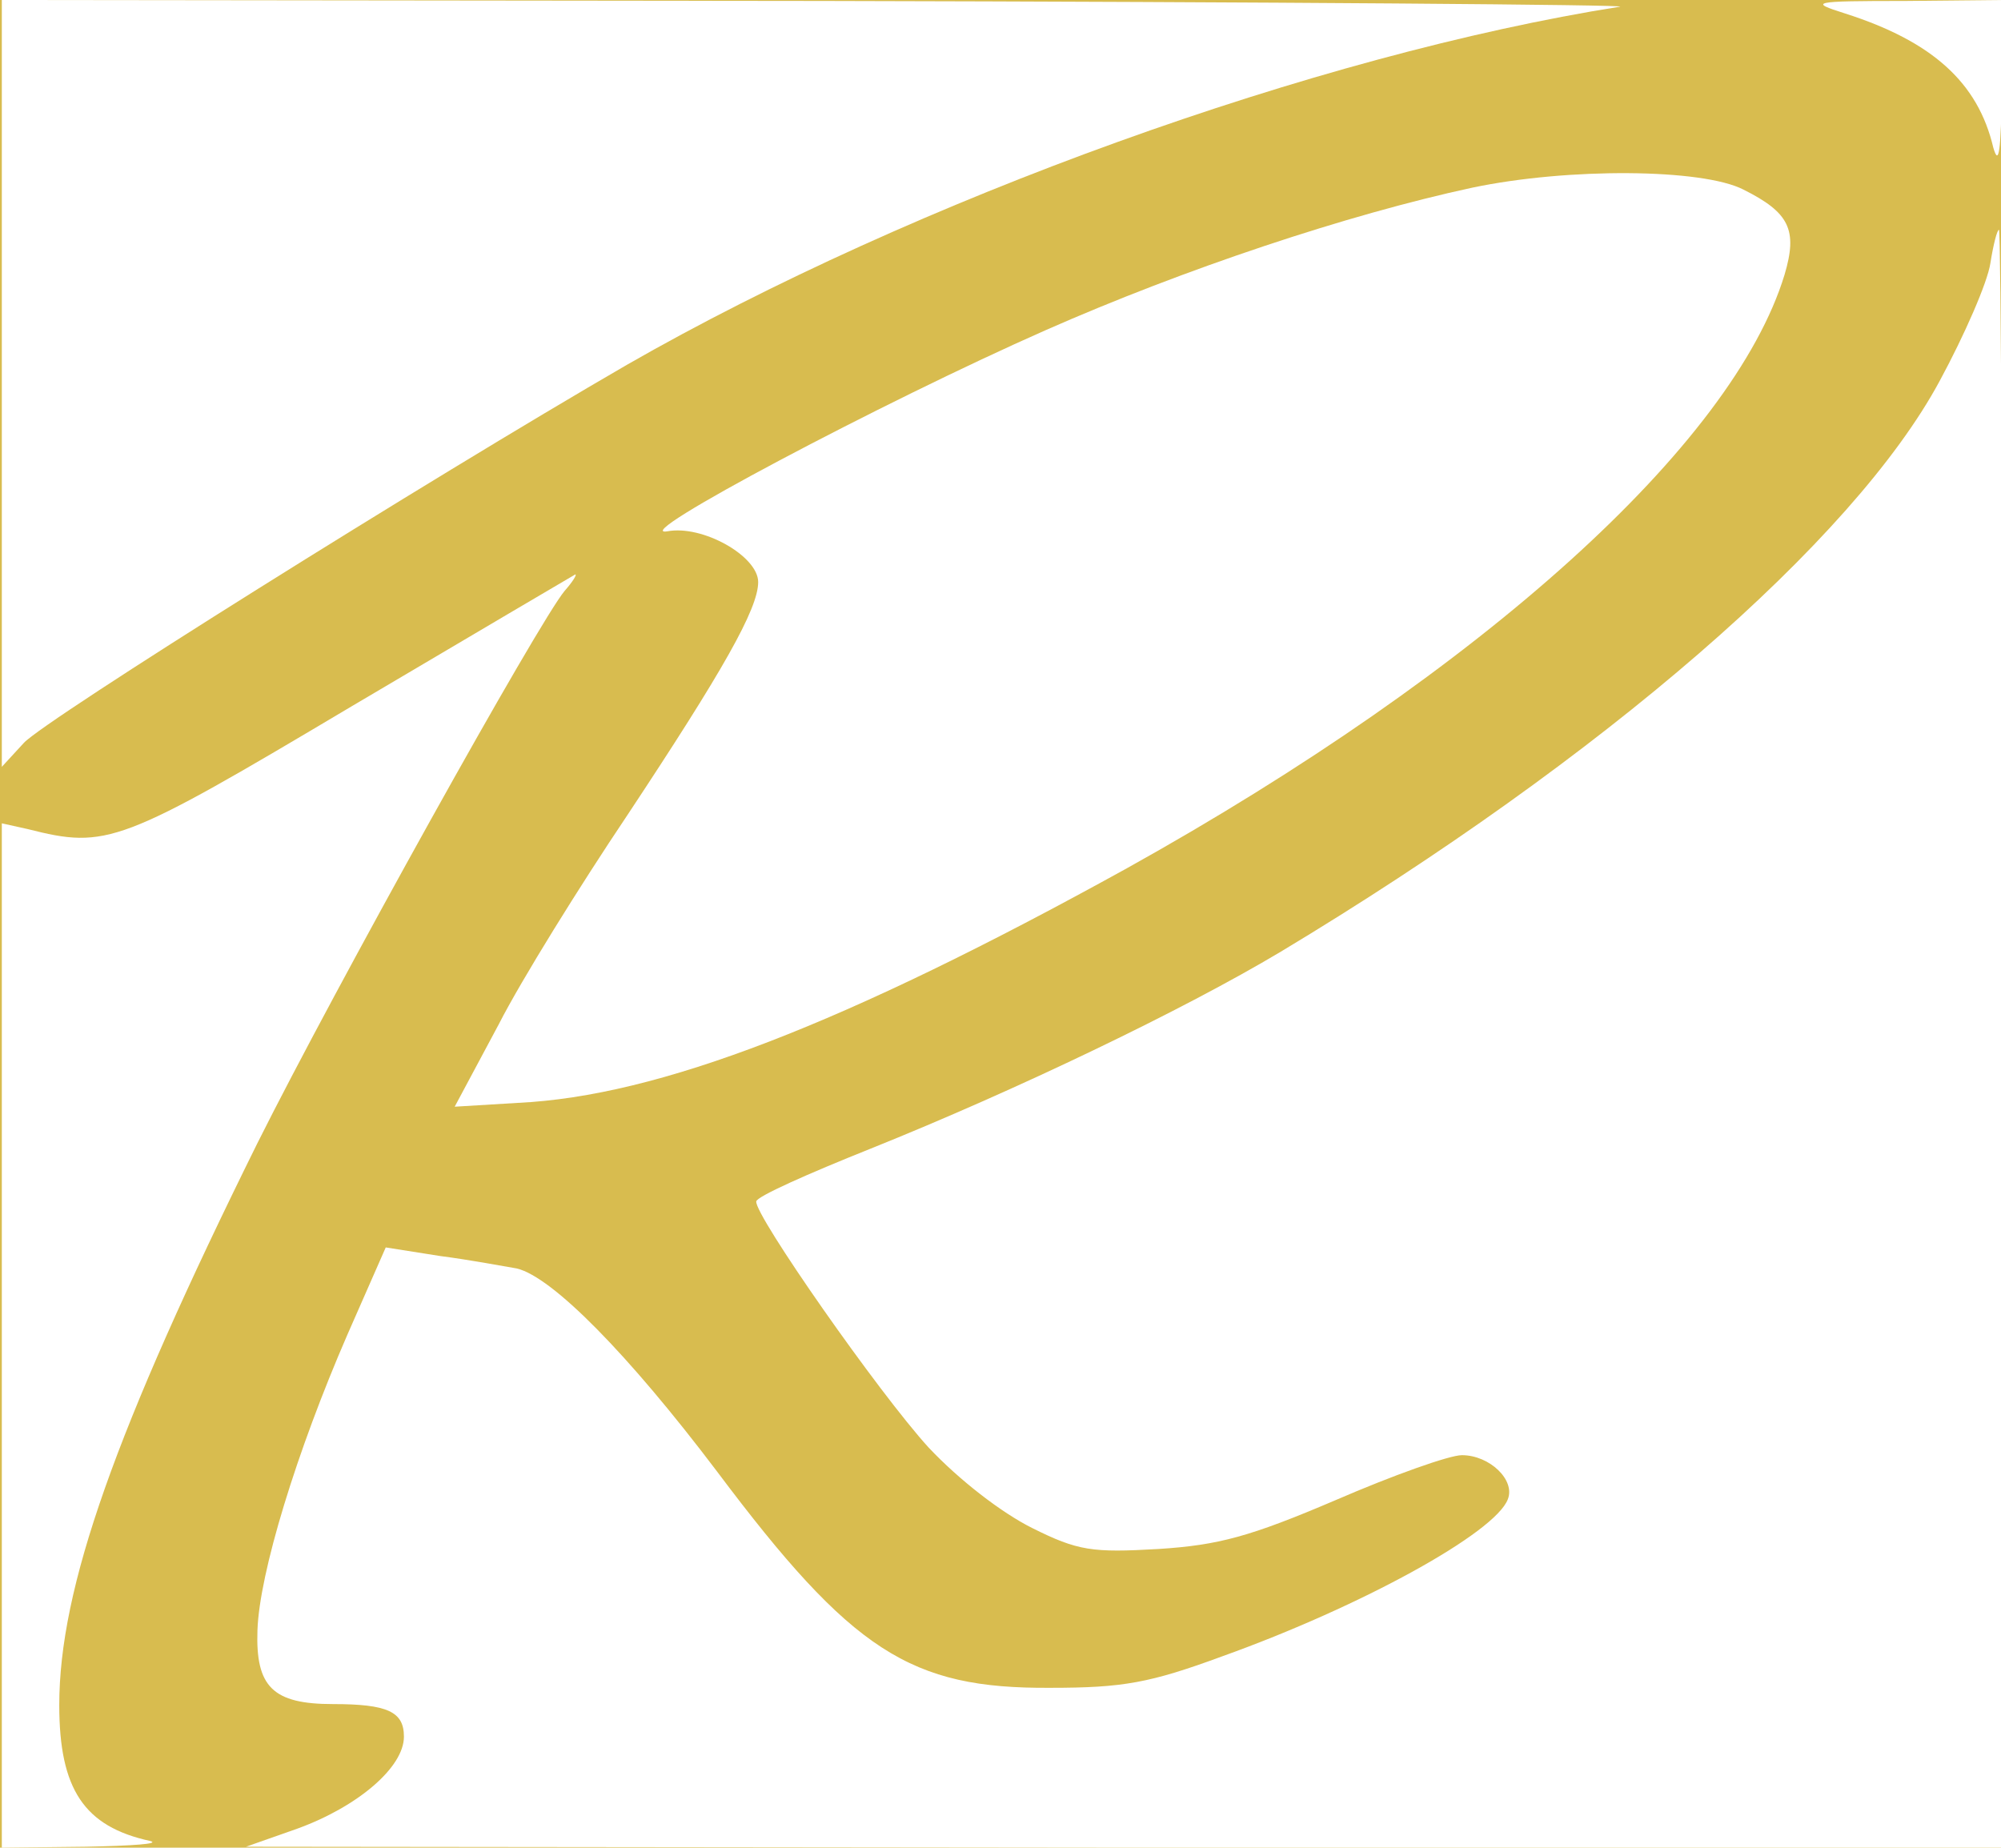 <?xml version="1.0" standalone="no"?>
<!DOCTYPE svg PUBLIC "-//W3C//DTD SVG 20010904//EN"
 "http://www.w3.org/TR/2001/REC-SVG-20010904/DTD/svg10.dtd">
<svg version="1.0" xmlns="http://www.w3.org/2000/svg"
 width="209pt" height="193pt" viewBox="0 0 209 193"
 preserveAspectRatio="xMidYMid meet">
<rect width="100%" height="100%" fill="#D8BC4F"/>
<g transform="translate(0.19,193) scale(0.1,-0.1)"
fill="none" stroke="none">
<path fill="#FFF" d="M0 1529 l0 -400 23 25 c22 24 421 274 630 395 300 172 721 324 1037
374 14 2 -361 5 -832 6 l-858 1 0 -401z"/>
<path fill="#FFF" d="M1925 1916 c91 -29 139 -72 155 -140 6 -21 8 -3 9 62 l1 92 -102 -1
c-98 0 -101 -1 -63 -13z"/>
<path  fill="#FFF" d="M1536 1734 c-130 -28 -301 -85 -446 -149 -170 -75 -438 -217 -395
-210 37 7 95 -26 95 -53 0 -28 -37 -93 -137 -244 -49 -73 -110 -171 -134 -218
l-46 -86 66 4 c147 7 341 82 636 245 372 207 633 443 687 620 14 47 5 65 -43
89 -43 22 -183 23 -283 2z"/>
<path fill="#FFF" d="M2077 1655 c-3 -20 -27 -75 -53 -123 -90 -167 -352 -394 -688 -596
-102 -61 -277 -145 -429 -206 -65 -26 -119 -50 -119 -55 -2 -14 128 -200 180
-257 32 -34 76 -68 108 -84 48 -24 63 -26 132 -22 63 4 96 13 185 51 60 26
119 47 132 47 29 0 56 -26 48 -46 -13 -35 -153 -112 -298 -164 -76 -28 -104
-33 -180 -33 -146 -1 -207 38 -348 226 -93 123 -172 203 -209 212 -12 2 -49 9
-80 13 l-57 9 -40 -91 c-53 -122 -92 -249 -94 -309 -2 -59 16 -77 79 -77 57 0
74 -8 74 -34 0 -32 -48 -73 -111 -96 l-54 -19 918 -1 917 0 0 845 c0 465 -2
845 -4 845 -2 0 -6 -16 -9 -35z"/>
<path fill="#FFF" d="M365 1192 c-242 -144 -255 -149 -338 -128 l-27 6 0 -535 0 -535 88 1
c48 1 78 3 67 6 -69 15 -95 54 -95 142 0 122 58 286 207 587 81 162 294 545
321 577 8 9 13 17 11 17 -2 -1 -107 -63 -234 -138z"/>
</g>
</svg>
